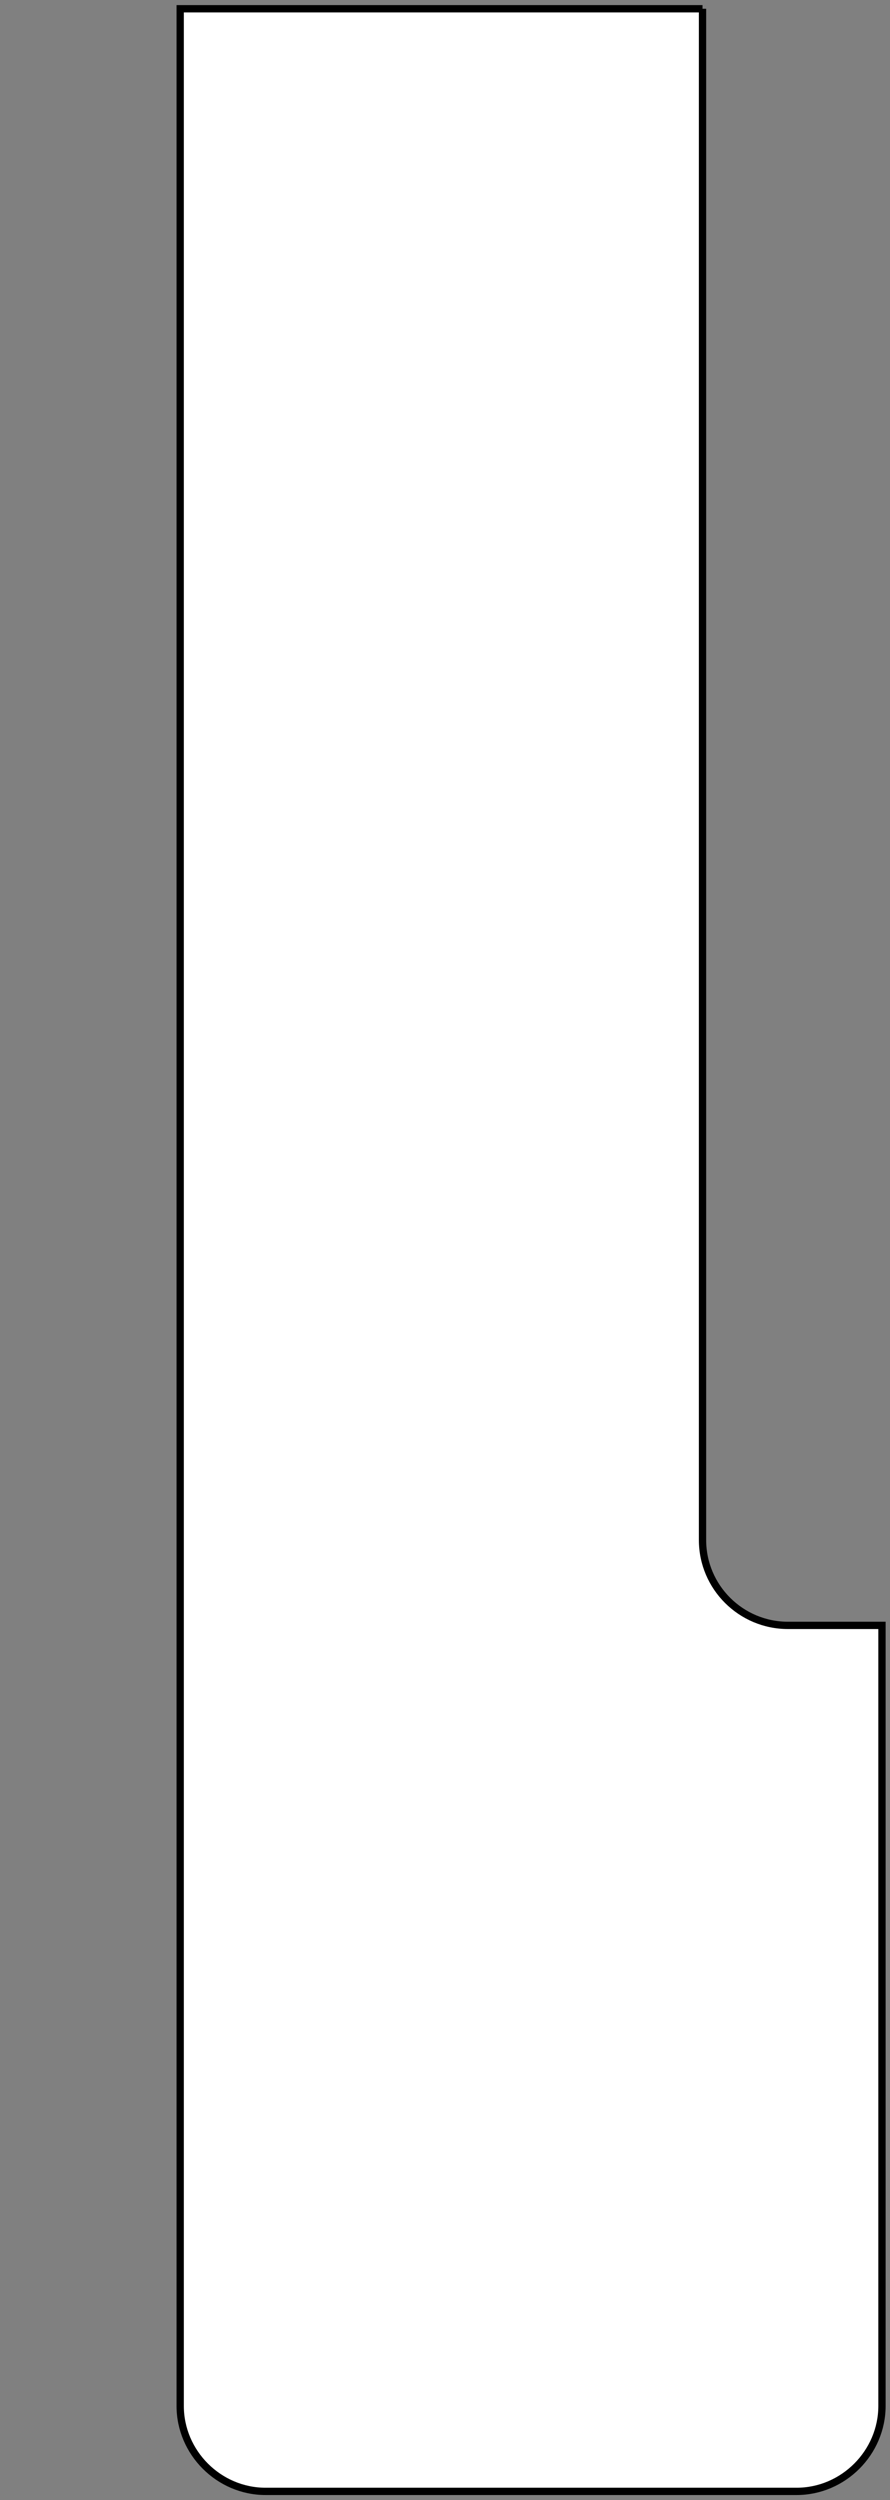 <?xml version="1.0" encoding="UTF-8"?>
<svg id="black" xmlns="http://www.w3.org/2000/svg" version="1.1" viewBox="0 0 122 342.4">
  <rect x="0" y="0" width="122" height="342.4" fill="#808080" stroke="none"/>
  <!-- Generator: Adobe Illustrator 29.8.1, SVG Export Plug-In . SVG Version: 2.1.1 Build 2)  -->
  <defs>
    <style>
      .st0 {
        fill: #fff;
        stroke: #000;
        stroke-miterlimit: 10;
      }
    </style>
  </defs>
  <path class="st0" d="M96.3,1.2v209.7c0,6.5,5.3,11.7,11.7,11.7h12.9v106.9c0,6.4-5.3,11.7-11.7,11.7H36.5s-.1,0-.1,0c-6.4,0-11.7-5.3-11.7-11.7V1.2h71.6Z"/>
</svg>